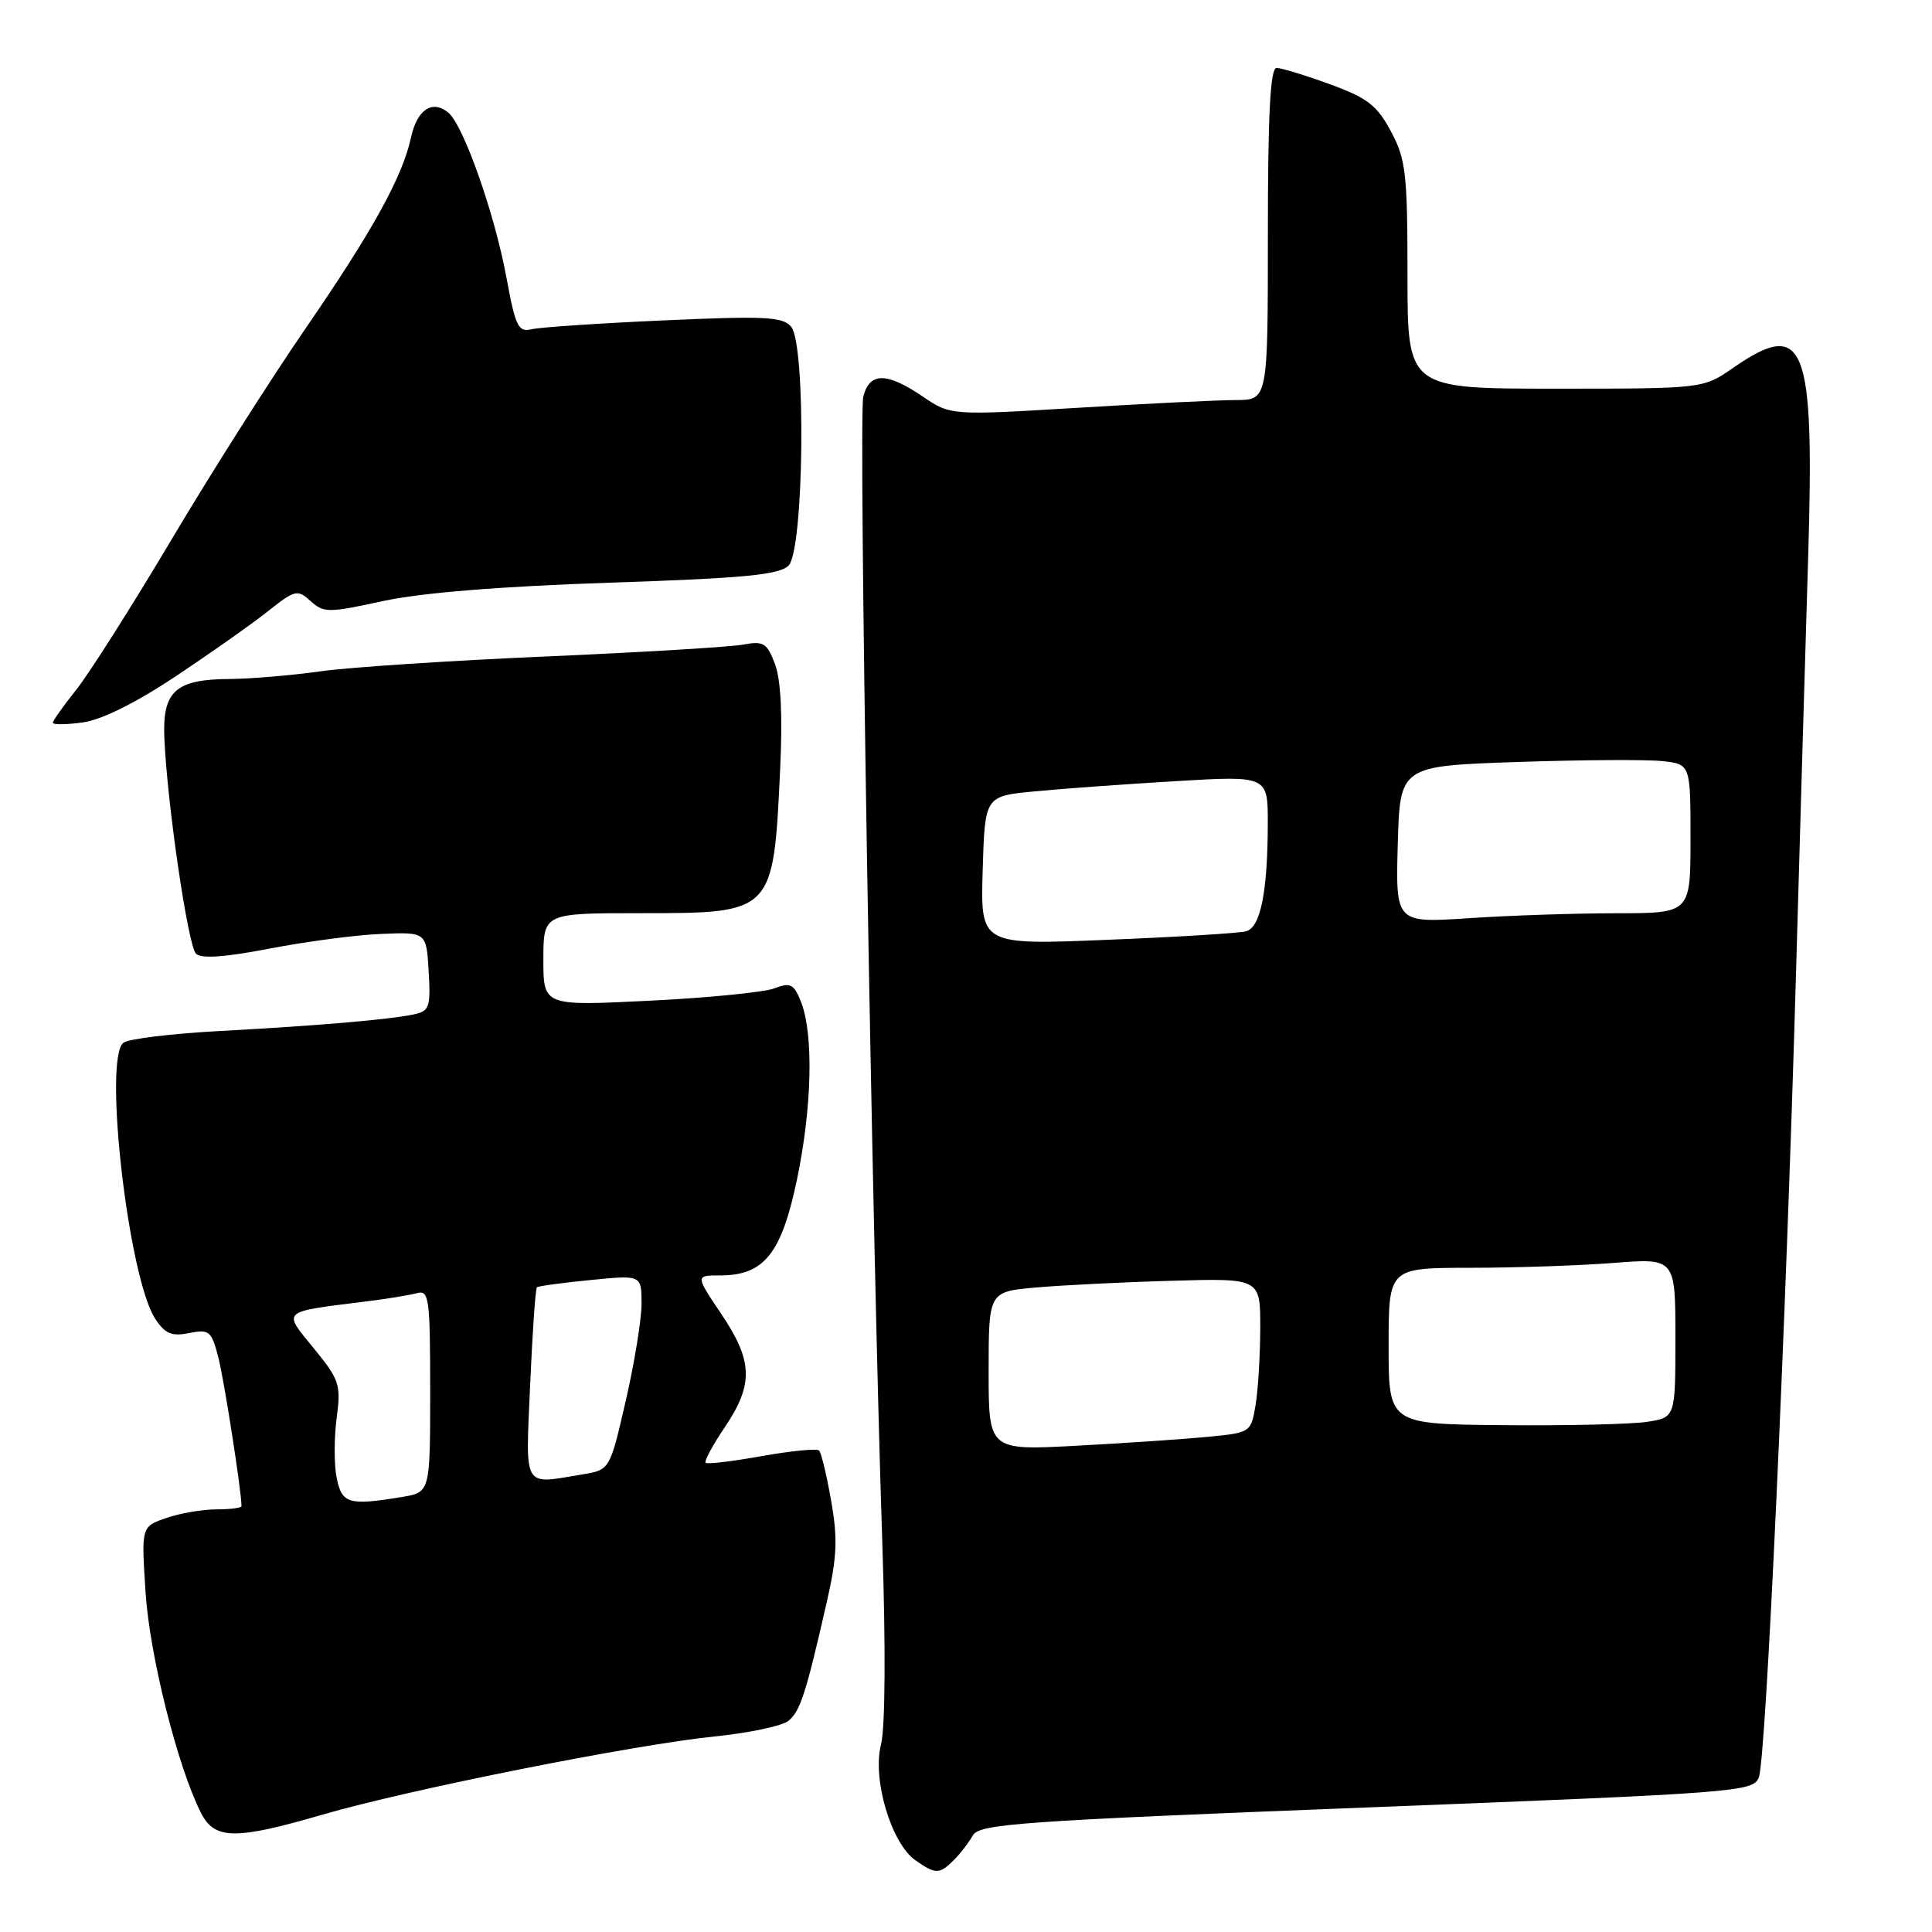 <?xml version="1.0" encoding="UTF-8" standalone="no"?>
<!DOCTYPE svg PUBLIC "-//W3C//DTD SVG 1.1//EN" "http://www.w3.org/Graphics/SVG/1.1/DTD/svg11.dtd" >
<svg xmlns="http://www.w3.org/2000/svg" xmlns:xlink="http://www.w3.org/1999/xlink" version="1.1" viewBox="0 0 256 256">
 <g >
 <path fill="currentColor"
d=" M 126.41 246.45 C 127.26 245.60 128.38 244.14 128.91 243.20 C 129.76 241.68 135.18 241.29 181.08 239.50 C 230.43 237.57 232.33 237.43 233.06 235.50 C 234.00 233.04 236.65 175.58 237.98 129.00 C 238.52 110.03 239.24 85.20 239.59 73.84 C 240.45 45.43 239.15 42.16 229.64 48.75 C 225.67 51.50 225.67 51.50 206.09 51.50 C 186.50 51.50 186.50 51.50 186.50 36.50 C 186.50 22.98 186.28 21.10 184.31 17.41 C 182.46 13.96 181.19 12.97 176.21 11.16 C 172.95 9.97 169.78 9.00 169.15 9.00 C 168.32 9.00 168.00 15.12 168.00 31.00 C 168.00 53.00 168.00 53.00 163.75 53.01 C 161.41 53.01 151.96 53.48 142.73 54.04 C 125.97 55.05 125.97 55.05 122.25 52.53 C 117.48 49.29 115.21 49.30 114.39 52.57 C 113.74 55.18 115.52 162.86 116.91 204.46 C 117.37 218.31 117.30 228.91 116.74 231.14 C 115.56 235.76 118.09 244.25 121.30 246.50 C 123.98 248.38 124.49 248.37 126.41 246.45 Z  M 42.73 240.45 C 54.07 237.14 84.03 231.17 94.69 230.09 C 99.26 229.63 103.67 228.69 104.49 228.01 C 106.05 226.71 106.79 224.40 109.56 212.25 C 110.91 206.34 111.02 203.87 110.13 198.86 C 109.54 195.48 108.82 192.48 108.53 192.20 C 108.24 191.91 104.83 192.25 100.94 192.94 C 97.05 193.64 93.70 194.04 93.50 193.83 C 93.29 193.62 94.44 191.48 96.06 189.08 C 99.87 183.41 99.77 180.34 95.57 174.10 C 92.14 169.00 92.14 169.00 95.43 169.00 C 101.25 169.00 103.55 166.12 105.61 156.27 C 107.60 146.68 107.82 137.04 106.14 132.76 C 105.19 130.37 104.75 130.14 102.59 130.97 C 101.23 131.48 93.79 132.22 86.06 132.60 C 72.00 133.30 72.00 133.30 72.00 127.15 C 72.00 121.00 72.00 121.00 84.81 121.00 C 102.54 121.00 102.47 121.07 103.38 101.82 C 103.71 94.82 103.47 90.06 102.69 87.99 C 101.64 85.20 101.17 84.91 98.50 85.41 C 96.85 85.72 85.15 86.43 72.50 86.98 C 59.85 87.52 46.35 88.41 42.50 88.95 C 38.65 89.49 33.22 89.95 30.44 89.97 C 23.24 90.01 21.50 91.59 21.78 97.84 C 22.16 106.59 24.91 125.31 25.97 126.37 C 26.66 127.06 29.80 126.84 35.74 125.69 C 40.56 124.76 47.20 123.88 50.50 123.75 C 56.50 123.50 56.50 123.50 56.80 128.72 C 57.08 133.47 56.90 133.98 54.80 134.42 C 51.48 135.11 42.18 135.91 29.00 136.62 C 22.68 136.97 16.98 137.66 16.35 138.17 C 13.67 140.30 17.02 169.33 20.57 174.75 C 21.87 176.73 22.75 177.10 25.06 176.64 C 27.71 176.11 28.02 176.36 28.91 179.78 C 29.68 182.72 32.00 197.60 32.00 199.57 C 32.00 199.81 30.49 200.00 28.65 200.00 C 26.81 200.00 23.82 200.52 22.01 201.15 C 18.72 202.29 18.72 202.29 19.29 211.01 C 19.83 219.38 23.56 234.21 26.65 240.25 C 28.45 243.78 31.19 243.81 42.73 240.45 Z  M 23.31 89.60 C 27.94 86.51 33.44 82.64 35.52 80.98 C 39.10 78.14 39.42 78.07 41.16 79.65 C 42.90 81.22 43.51 81.22 50.76 79.64 C 55.79 78.55 66.27 77.70 80.73 77.21 C 98.63 76.62 103.26 76.17 104.49 74.94 C 106.53 72.90 106.83 45.70 104.83 43.29 C 103.73 41.97 101.37 41.85 88.02 42.45 C 79.49 42.83 71.59 43.36 70.48 43.62 C 68.67 44.05 68.31 43.32 67.11 36.80 C 65.55 28.33 61.42 16.59 59.41 14.93 C 57.29 13.17 55.27 14.51 54.47 18.18 C 53.34 23.42 49.40 30.56 40.44 43.59 C 35.87 50.23 27.87 62.83 22.67 71.59 C 17.47 80.34 11.81 89.25 10.11 91.39 C 8.40 93.53 7.00 95.50 7.00 95.77 C 7.00 96.04 8.77 96.03 10.94 95.73 C 13.44 95.40 17.96 93.15 23.31 89.60 Z  M 131.00 181.68 C 131.00 171.16 131.00 171.16 137.25 170.60 C 140.69 170.30 148.79 169.89 155.25 169.71 C 167.00 169.37 167.00 169.37 166.99 175.94 C 166.98 179.55 166.71 184.15 166.37 186.17 C 165.77 189.79 165.71 189.84 160.13 190.38 C 157.03 190.68 149.21 191.22 142.75 191.56 C 131.00 192.20 131.00 192.20 131.00 181.68 Z  M 184.00 178.35 C 184.00 168.00 184.00 168.00 194.75 167.99 C 200.66 167.99 209.21 167.70 213.75 167.35 C 222.00 166.70 222.00 166.70 222.00 177.26 C 222.00 187.82 222.00 187.82 218.25 188.40 C 216.19 188.72 207.64 188.92 199.25 188.84 C 184.00 188.71 184.00 188.71 184.00 178.35 Z  M 130.21 115.36 C 130.50 105.50 130.50 105.50 137.00 104.87 C 140.57 104.52 149.01 103.91 155.75 103.51 C 168.00 102.78 168.00 102.78 167.99 109.14 C 167.97 118.18 167.03 122.87 165.12 123.40 C 164.23 123.65 155.95 124.16 146.71 124.53 C 129.92 125.22 129.92 125.22 130.21 115.36 Z  M 185.21 111.90 C 185.50 101.50 185.50 101.50 201.00 100.97 C 209.53 100.68 218.19 100.63 220.25 100.85 C 224.00 101.26 224.00 101.26 224.00 111.13 C 224.00 121.00 224.00 121.00 214.25 121.01 C 208.89 121.01 200.10 121.30 194.71 121.66 C 184.93 122.31 184.93 122.31 185.21 111.90 Z  M 44.61 195.82 C 44.26 194.07 44.26 190.50 44.61 187.89 C 45.20 183.46 44.98 182.82 41.57 178.65 C 37.43 173.59 37.12 173.87 48.50 172.45 C 51.25 172.11 54.29 171.61 55.25 171.35 C 56.85 170.91 57.00 171.99 57.00 184.30 C 57.00 197.74 57.00 197.74 53.25 198.36 C 46.20 199.52 45.30 199.26 44.61 195.82 Z  M 70.25 183.44 C 70.55 176.53 70.95 170.74 71.15 170.57 C 71.34 170.41 74.54 169.97 78.25 169.61 C 85.00 168.94 85.00 168.94 85.01 172.72 C 85.01 174.80 84.07 180.61 82.91 185.63 C 80.81 194.77 80.81 194.77 77.15 195.37 C 69.18 196.69 69.64 197.49 70.25 183.44 Z "/>
</g>
</svg>